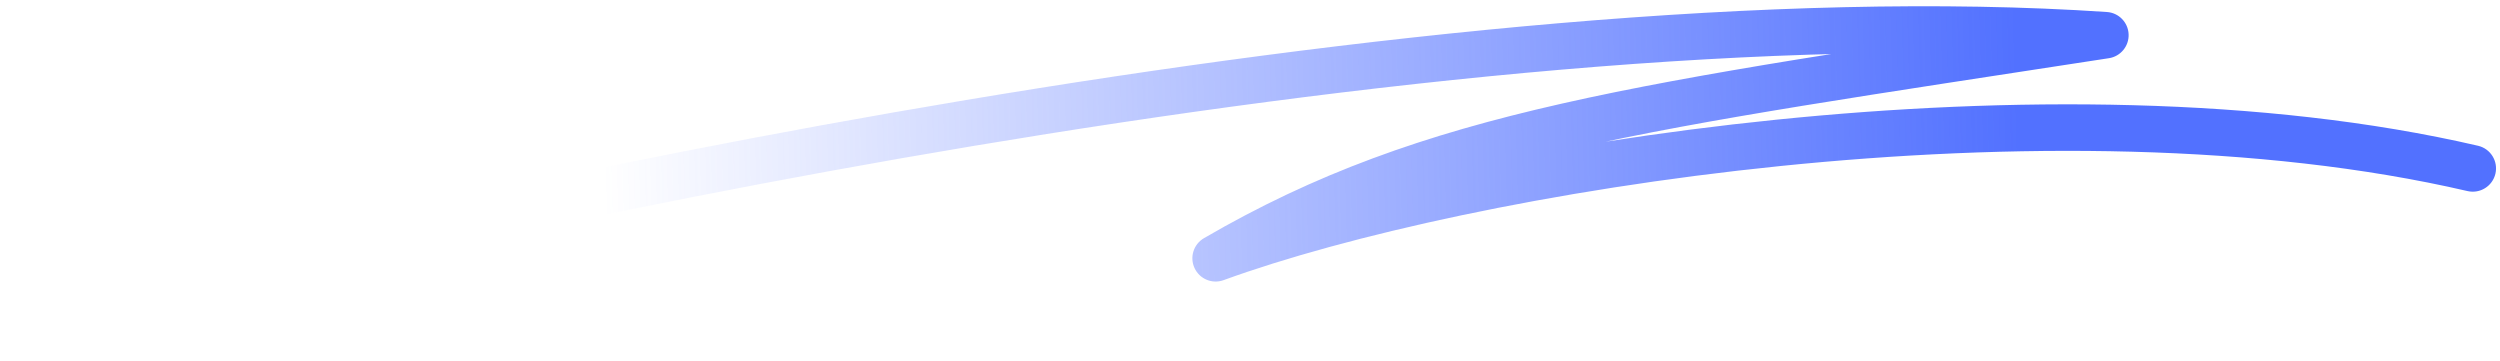 <svg width="339" height="49" viewBox="0 0 339 49" fill="none" xmlns="http://www.w3.org/2000/svg">
<path d="M285.489 4.775L285.97 7.892C287.559 7.647 288.709 6.246 288.64 4.64C288.571 3.034 287.305 1.736 285.701 1.628L285.489 4.775ZM164.84 35.024L163.255 32.297C161.842 33.118 161.291 34.882 161.984 36.361C162.676 37.84 164.384 38.546 165.919 37.987L164.84 35.024ZM334.595 25.91C336.292 26.304 337.987 25.247 338.38 23.55C338.773 21.853 337.717 20.159 336.02 19.765L334.595 25.91ZM1.838 48.041C59.559 32.139 196.853 1.961 285.277 7.921L285.701 1.628C196.125 -4.41 57.933 26.044 0.162 41.959L1.838 48.041ZM285.009 1.658C222.013 11.37 193.428 14.753 163.255 32.297L166.425 37.75C195.32 20.95 222.453 17.684 285.97 7.892L285.009 1.658ZM165.919 37.987C182.342 32.007 210.35 25.679 241.435 22.512C272.524 19.345 306.389 19.371 334.595 25.91L336.02 19.765C306.87 13.007 272.235 13.034 240.796 16.237C209.353 19.441 180.805 25.854 163.761 32.06L165.919 37.987Z" fill="url(#paint0_linear_0_305)"/>
<defs>
<linearGradient id="paint0_linear_0_305" x1="335.308" y1="23.946" x2="77.63" y2="31.325" gradientUnits="userSpaceOnUse">
<stop offset="0.238" stop-color="#5271FF"/>
<stop offset="0.983" stop-color="#5271FF" stop-opacity="0"/>
</linearGradient>
</defs>
</svg>
